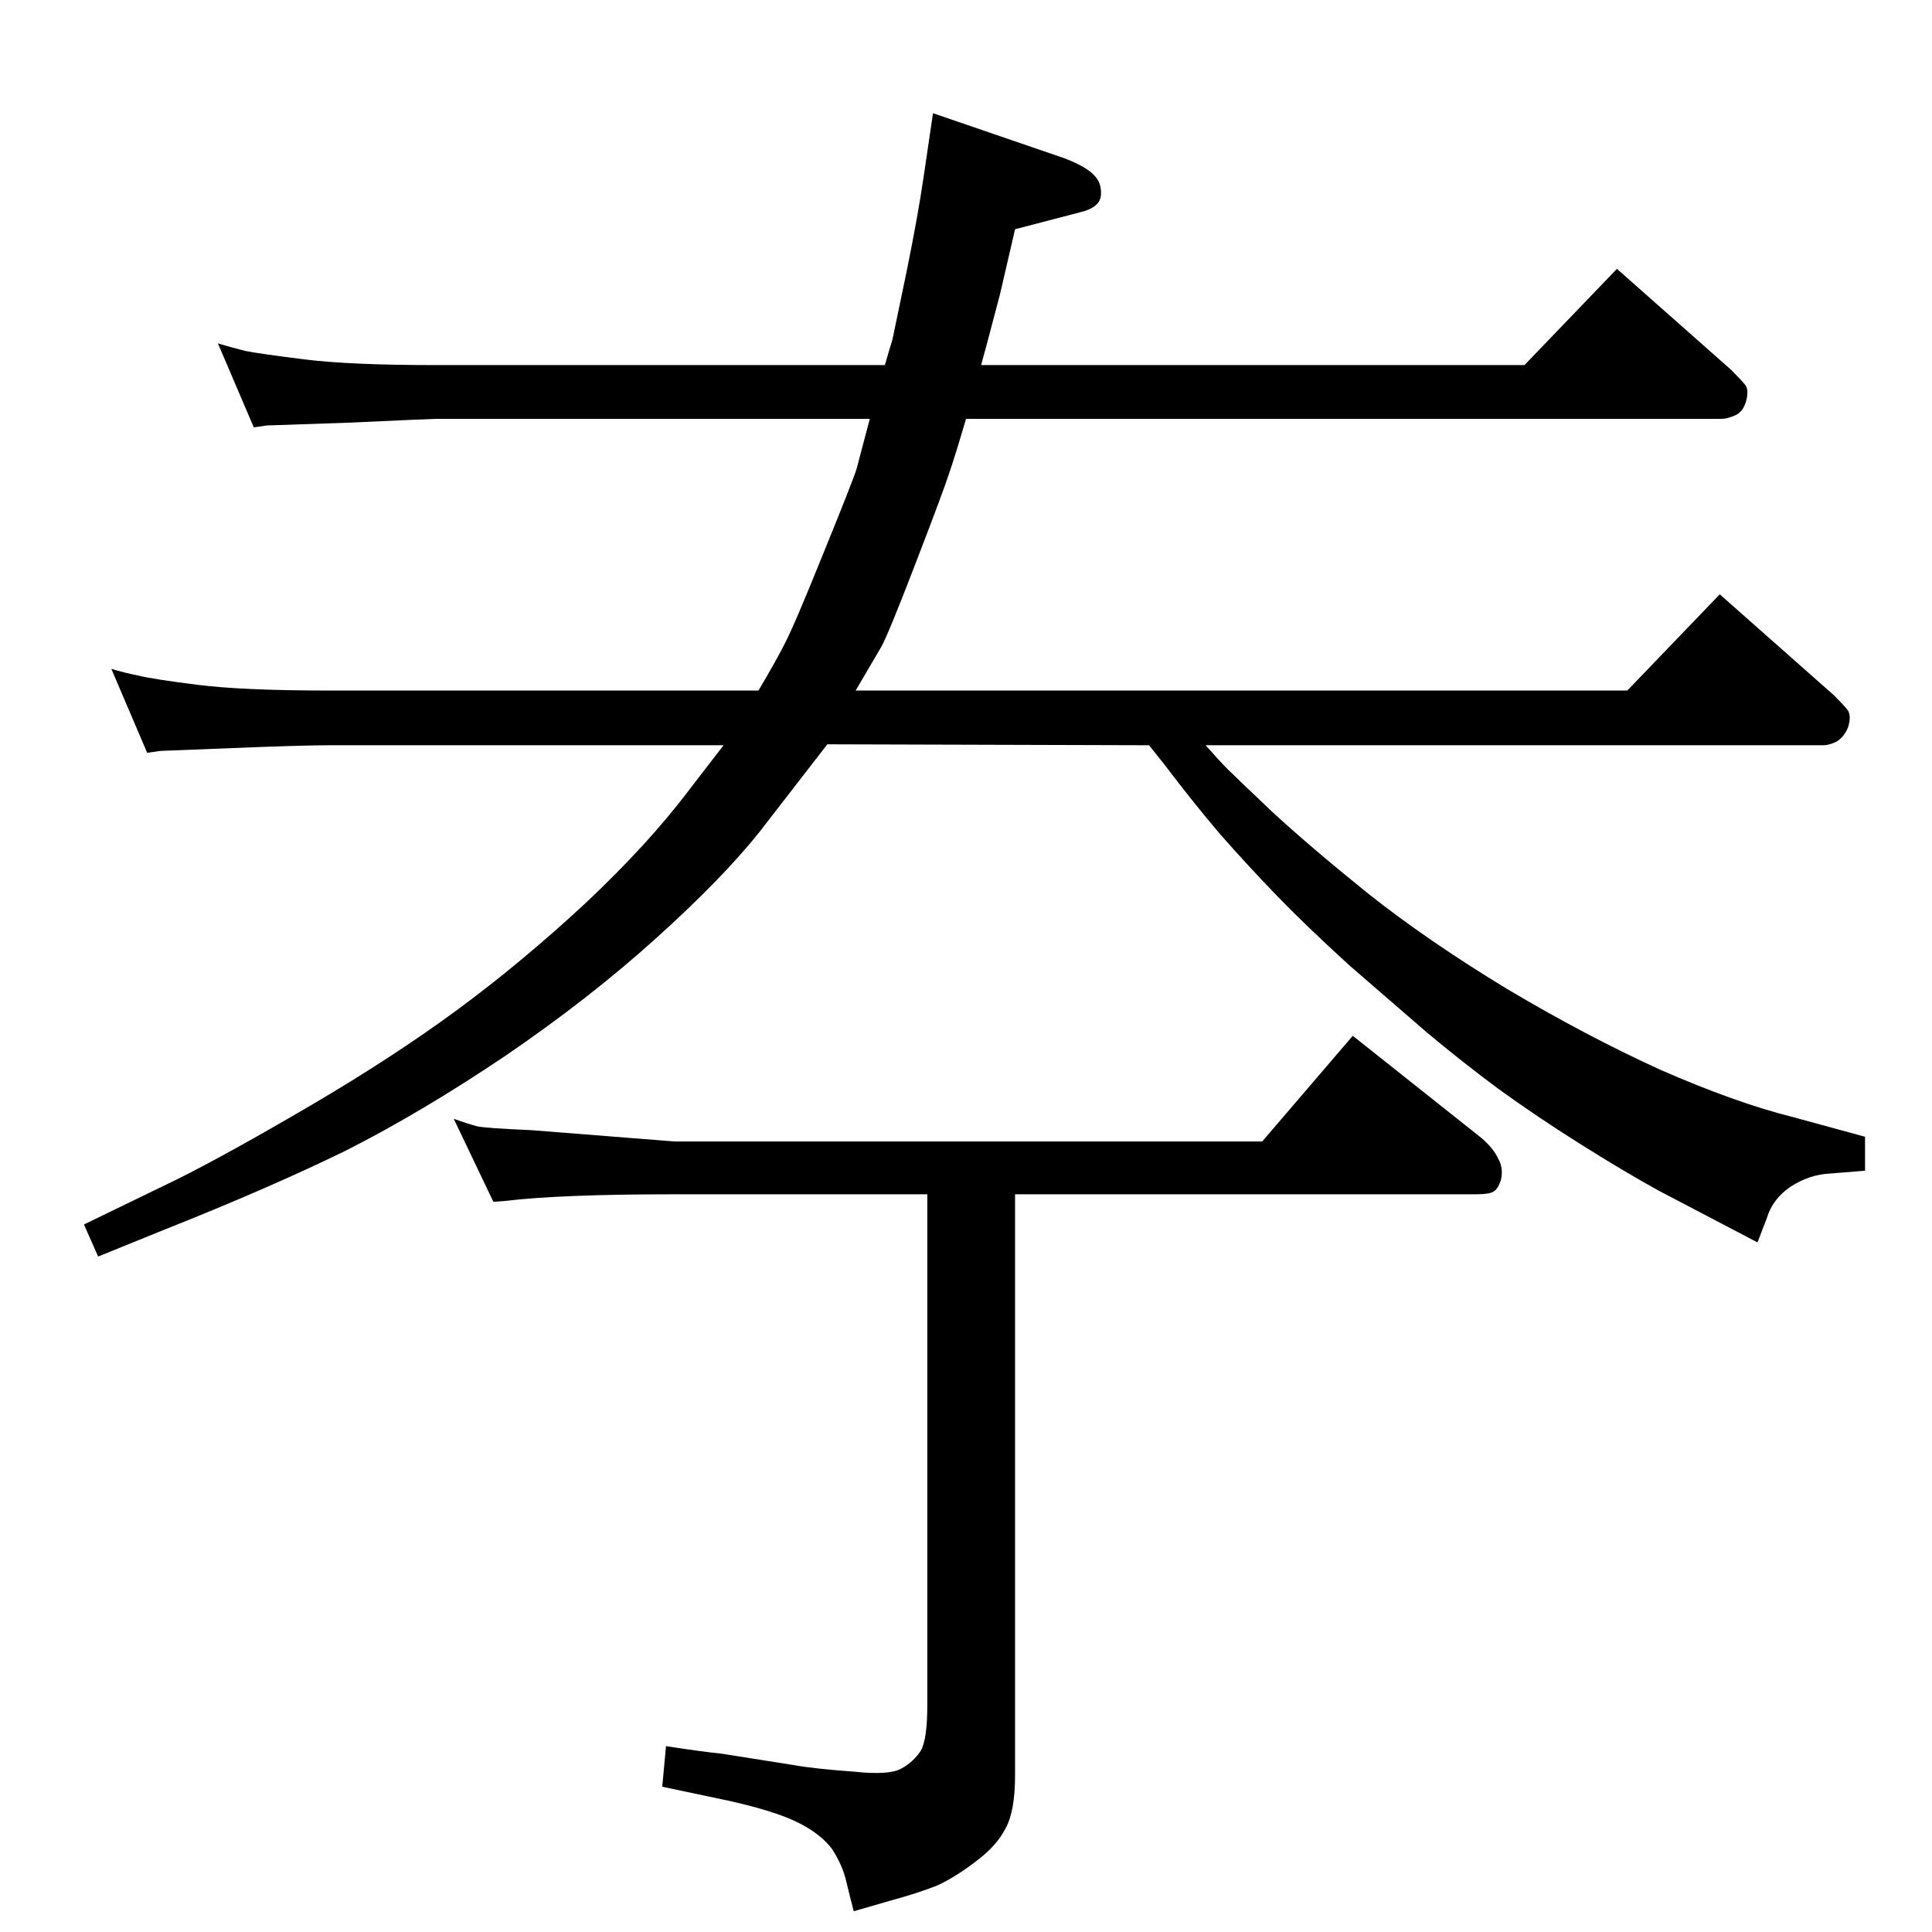 <?xml version="1.0" standalone="no"?>
<!DOCTYPE svg PUBLIC "-//W3C//DTD SVG 1.1//EN" "http://www.w3.org/Graphics/SVG/1.1/DTD/svg11.dtd" >
<svg xmlns="http://www.w3.org/2000/svg" xmlns:xlink="http://www.w3.org/1999/xlink" version="1.1" viewBox="0 0 2048 2048">
  <g transform="matrix(1 0 0 -1 0 2048)">
   <path fill="currentColor"
d="M1278 1258q15 -17 23 -25t47 -45q40 -37 102 -87q63 -50 147 -101q84 -50 163 -86q80 -35 140 -50l77 -21v-36l-37 -3q-22 -1 -42 -14q-19 -13 -25 -33l-10 -26l-105 55q-38 21 -84 50t-86 58q-39 29 -76 60l-82 71q-45 41 -76 73q-30 31 -60 65q-29 34 -60 75l-16 20
l-341 1l-72 -93q-39 -49 -110 -113t-159 -124q-89 -60 -170 -101q-82 -40 -193 -84l-69 -28l-15 34l99 48q54 27 141 78t155 101t136 113q67 63 110 120l37 48h-418q-28 0 -103 -3q-74 -3 -76 -3l-14 -2l-38 89q13 -4 28 -7q16 -4 64 -10t139 -6h455q19 32 28 50
q10 19 41 96q31 76 35 89l14 53h-460q-5 0 -91 -4q-86 -3 -88 -3l-14 -2l-38 89q13 -4 29 -8q15 -3 63 -9t139 -6h476q4 14 8 27q3 14 15 72q12 59 18 100l10 68l140 -48q23 -9 31 -18q8 -8 7 -21t-22 -18l-69 -18l-16 -69l-14 -53l-6 -22h576l98 102l121 -107
q10 -10 15 -16q4 -5 1 -17q-3 -11 -11 -15q-9 -4 -15 -4h-801q-12 -41 -18 -58q-5 -16 -35 -94t-37 -90l-27 -46h818l98 102l121 -107q10 -10 14 -15q5 -6 1 -19q-4 -10 -12 -15q-8 -4 -14 -4h-655zM1076 782v-616q0 -38 -10 -56q-9 -18 -30 -34q-22 -17 -41 -26
q-19 -8 -52 -17l-38 -11q-4 15 -8 32t-15 34q-12 16 -36 28t-73 23l-71 15l4 43q39 -6 59 -8l76 -12q22 -4 64 -7q37 -4 50 3t21 19q7 12 7 49v541h-268q-121 0 -179 -7l-13 -1l-42 88q14 -5 25 -8q10 -2 57 -4l152 -12h623l96 112l136 -108q13 -11 18 -22q6 -10 3 -23
q-3 -9 -7.5 -12t-19.5 -3h-488z" />
  </g>

</svg>
